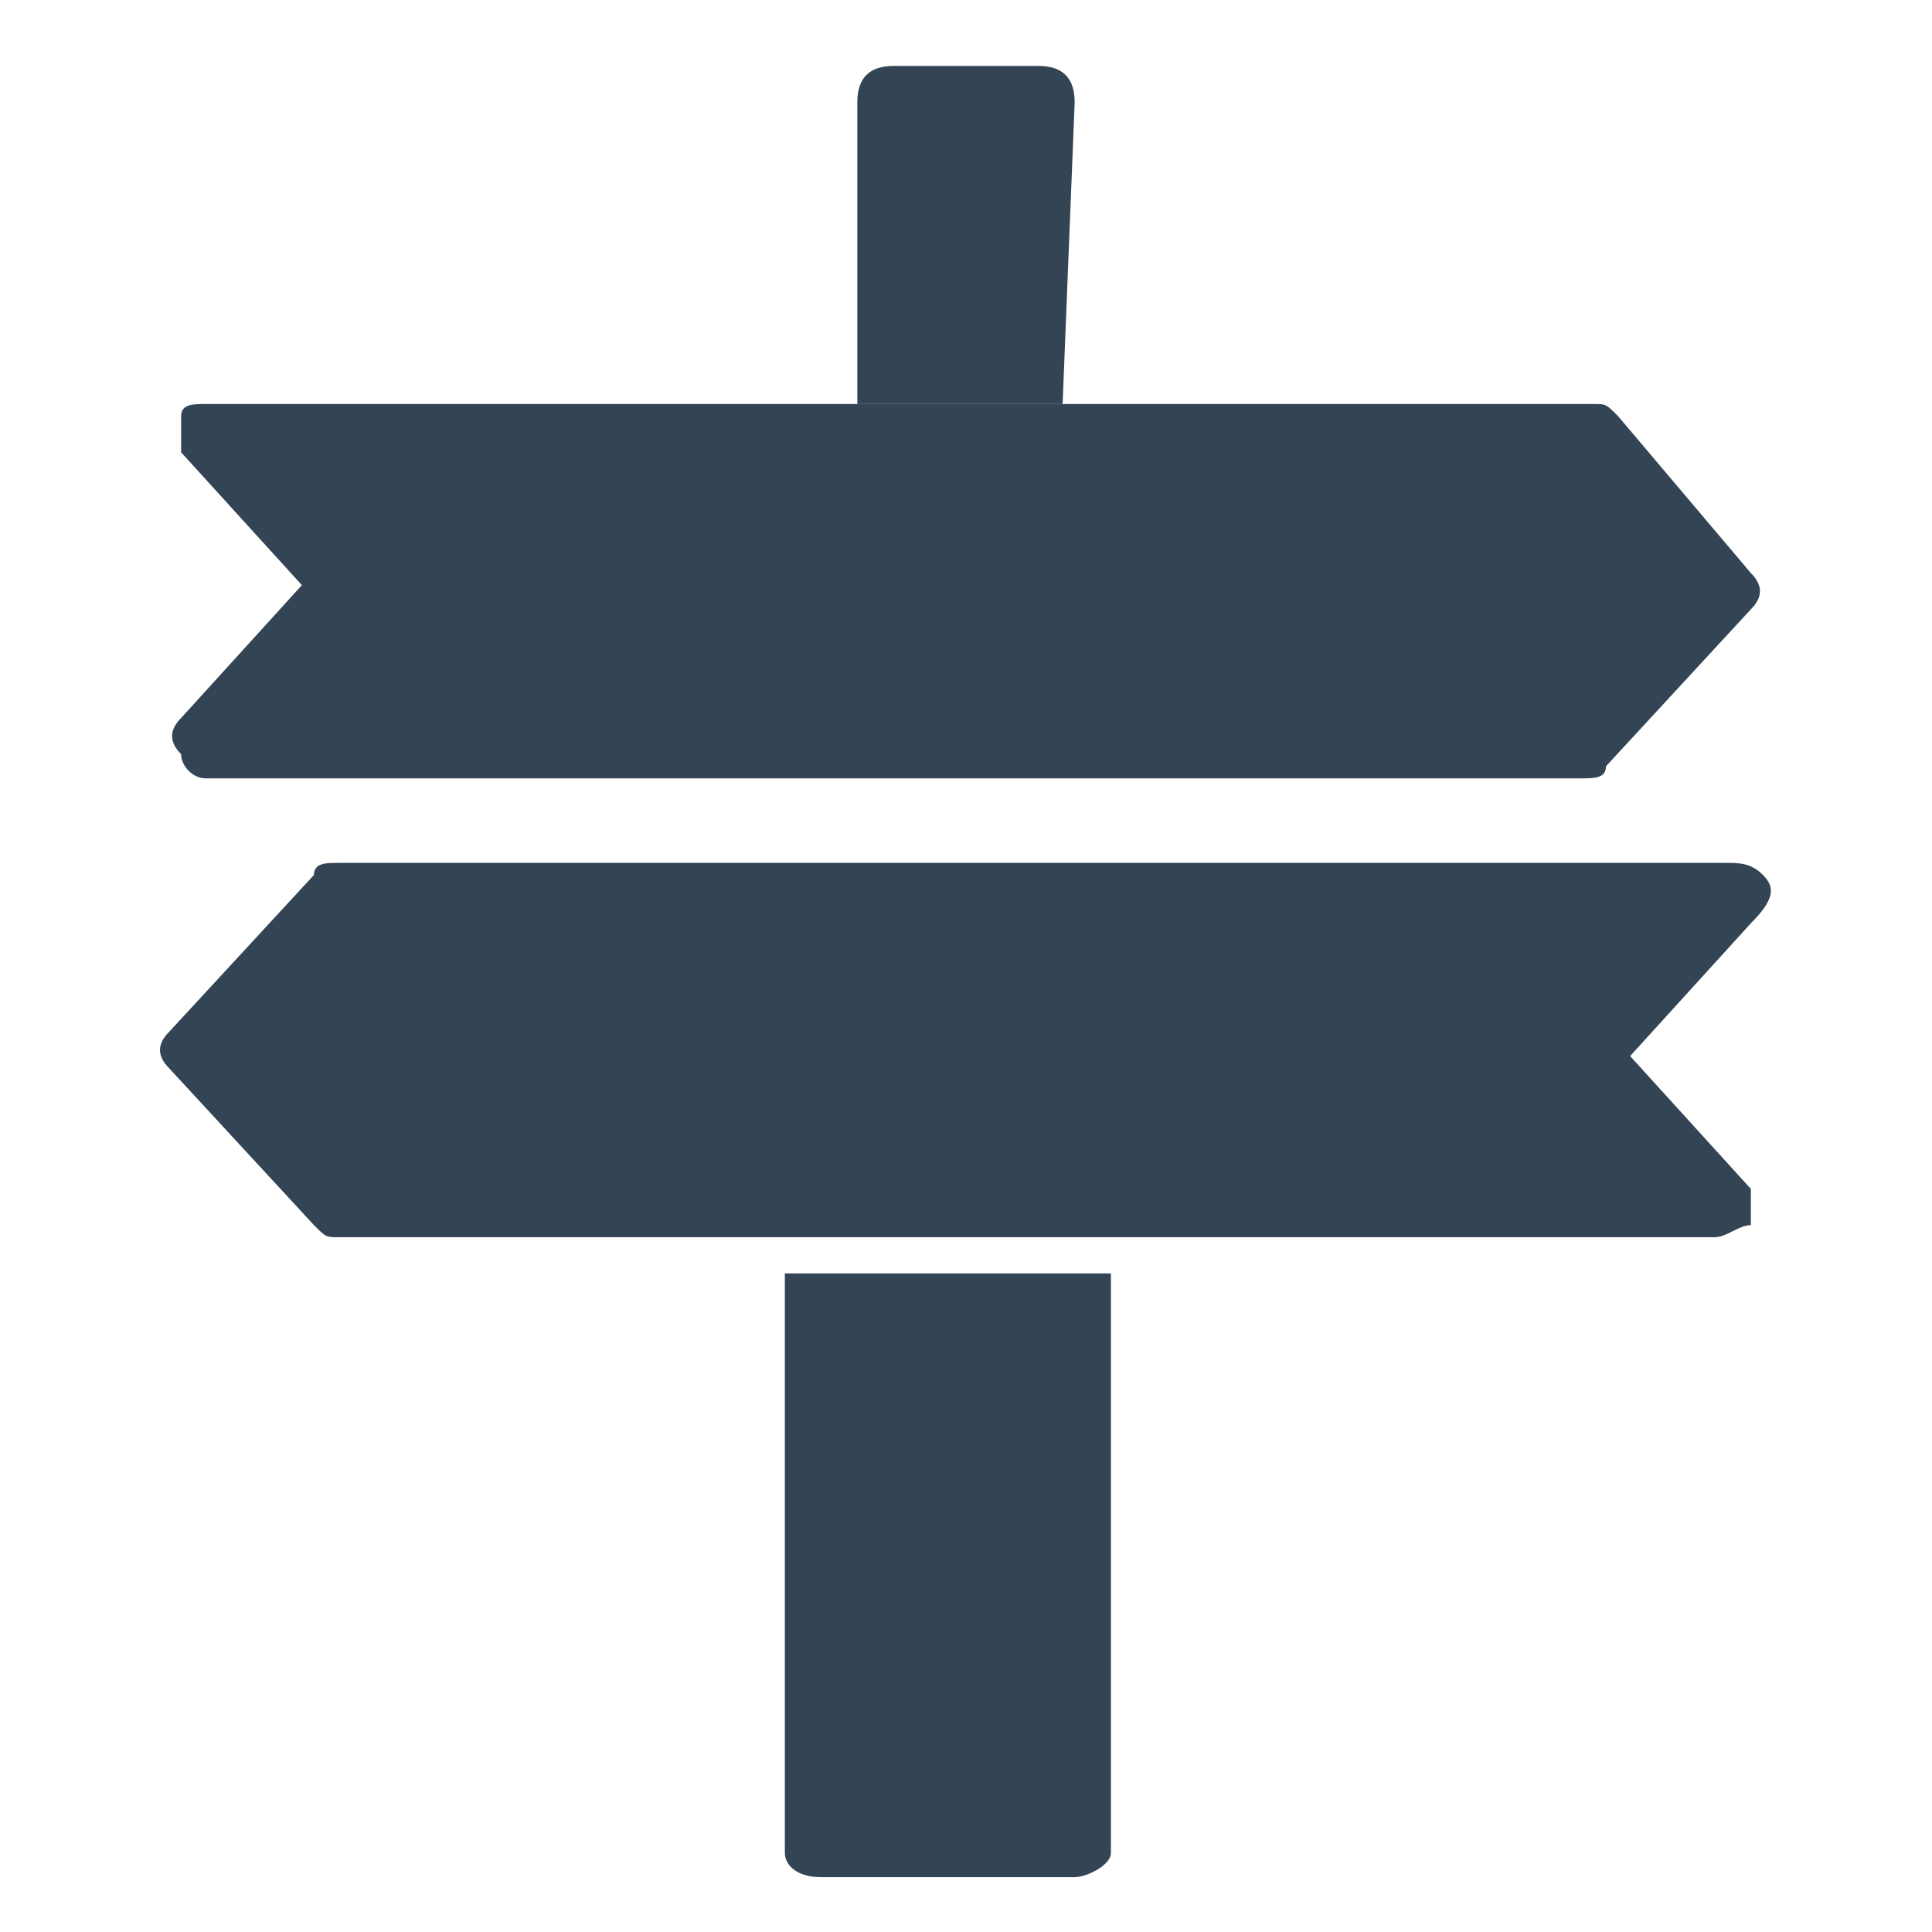 <?xml version="1.0" encoding="utf-8"?>
<!-- Generator: Adobe Illustrator 27.8.1, SVG Export Plug-In . SVG Version: 6.00 Build 0)  -->
<svg version="1.1" id="Layer_1" xmlns="http://www.w3.org/2000/svg" xmlns:xlink="http://www.w3.org/1999/xlink" x="0px" y="0px"
	 viewBox="0 0 16 16" style="enable-background:new 0 0 16 16;" xml:space="preserve">
<style type="text/css">
	.st0{fill:#334455;}
</style>
<g id="Mask_Group_24" transform="translate(-320 -326)">
	<g id="location_1_" transform="translate(321 324.346)">
		<g id="road-sign">
			<path id="Path_6126" class="st0" d="M0.5,7.9c0,0.1,0.1,0.2,0.2,0.2h11.4c0.1,0,0.2,0,0.2-0.1l1.2-1.3c0.1-0.1,0.1-0.2,0-0.3l0,0
				l-1.1-1.3C12.3,5,12.3,5,12.2,5H0.7C0.6,5,0.5,5,0.5,5.1s0,0.2,0,0.3l1,1.1l-1,1.1C0.4,7.7,0.4,7.8,0.5,7.9z"/>
			<path id="Path_6127" class="st0" d="M13.6,8.9c-0.1-0.1-0.2-0.1-0.3-0.1H1.8c-0.1,0-0.2,0-0.2,0.1l-1.2,1.3
				c-0.1,0.1-0.1,0.2,0,0.3l0,0l1.2,1.3c0.1,0.1,0.1,0.1,0.2,0.1h11.4c0.1,0,0.2-0.1,0.3-0.1c0-0.1,0-0.2,0-0.3l-1-1.1l1-1.1
				C13.7,9.1,13.7,9,13.6,8.9z"/>
			<path id="Path_6128" class="st0" d="M7.9,2.5c0-0.2-0.1-0.3-0.3-0.3H6.4c-0.2,0-0.3,0.1-0.3,0.3V5h1.7L7.9,2.5L7.9,2.5z"/>
			<path id="Path_6129" class="st0" d="M5.5,17c0,0.1,0.1,0.2,0.3,0.2h2.1c0.1,0,0.3-0.1,0.3-0.2v-4.8H5.5V17z"/>
		</g>
	</g>
</g>
</svg>
